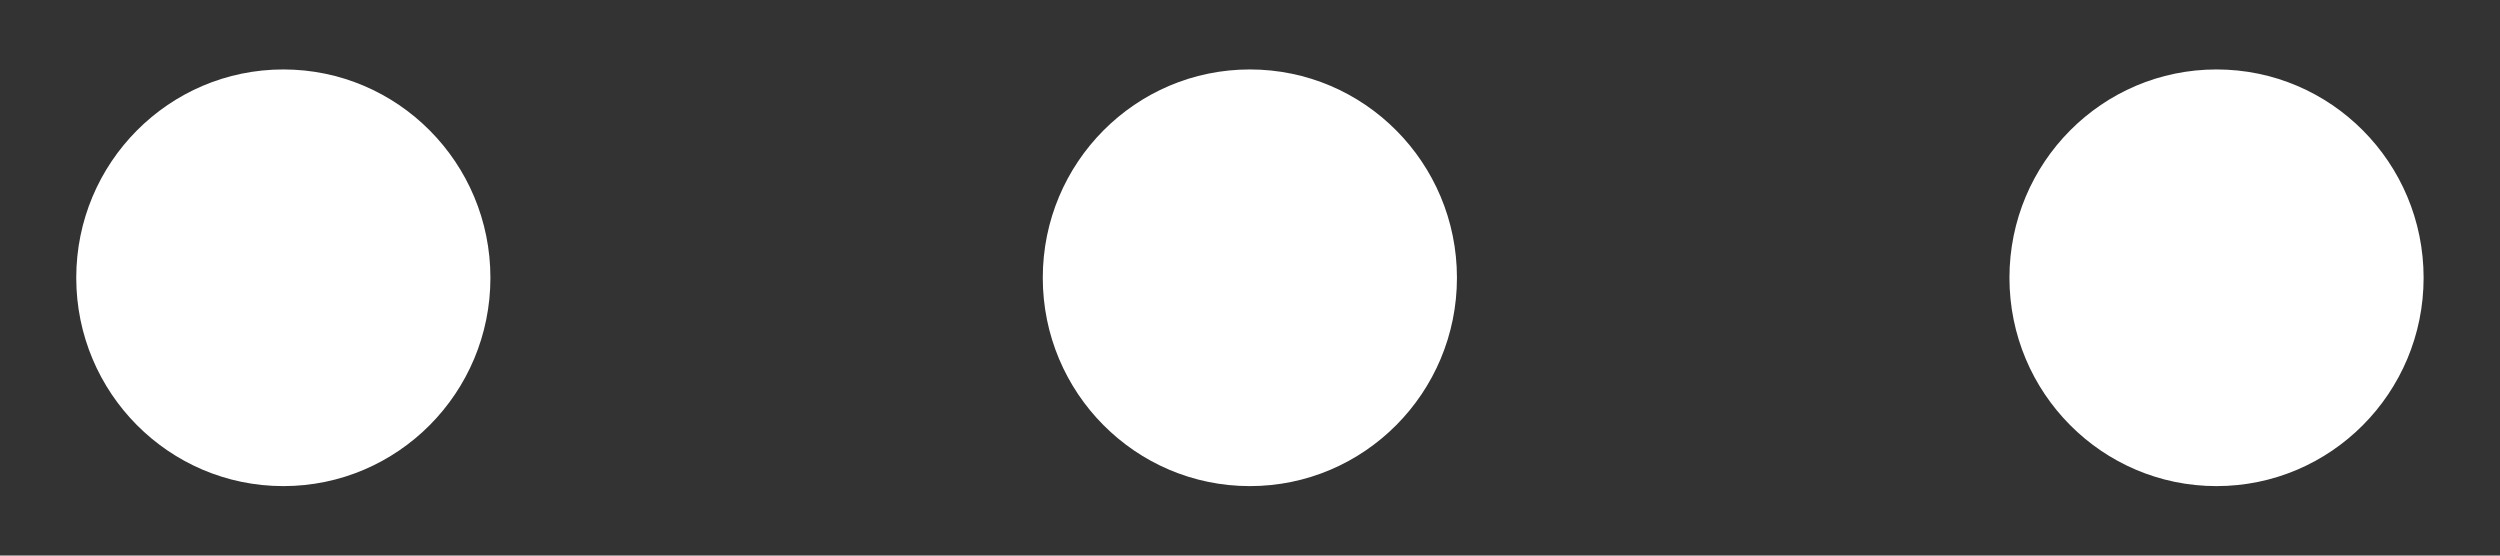 <svg width="18" height="4" viewBox="0 0 18 4" fill="none" xmlns="http://www.w3.org/2000/svg">
<rect x="0" y="0" width="18" height="4" fill="#333333" stroke="none"/>
<ellipse cx="2.04" cy="2" rx="1.491" ry="1.5" fill="white"/>
<ellipse cx="8.999" cy="2" rx="1.491" ry="1.5" fill="white"/>
<ellipse cx="15.959" cy="2" rx="1.491" ry="1.5" fill="white"/>
</svg>
